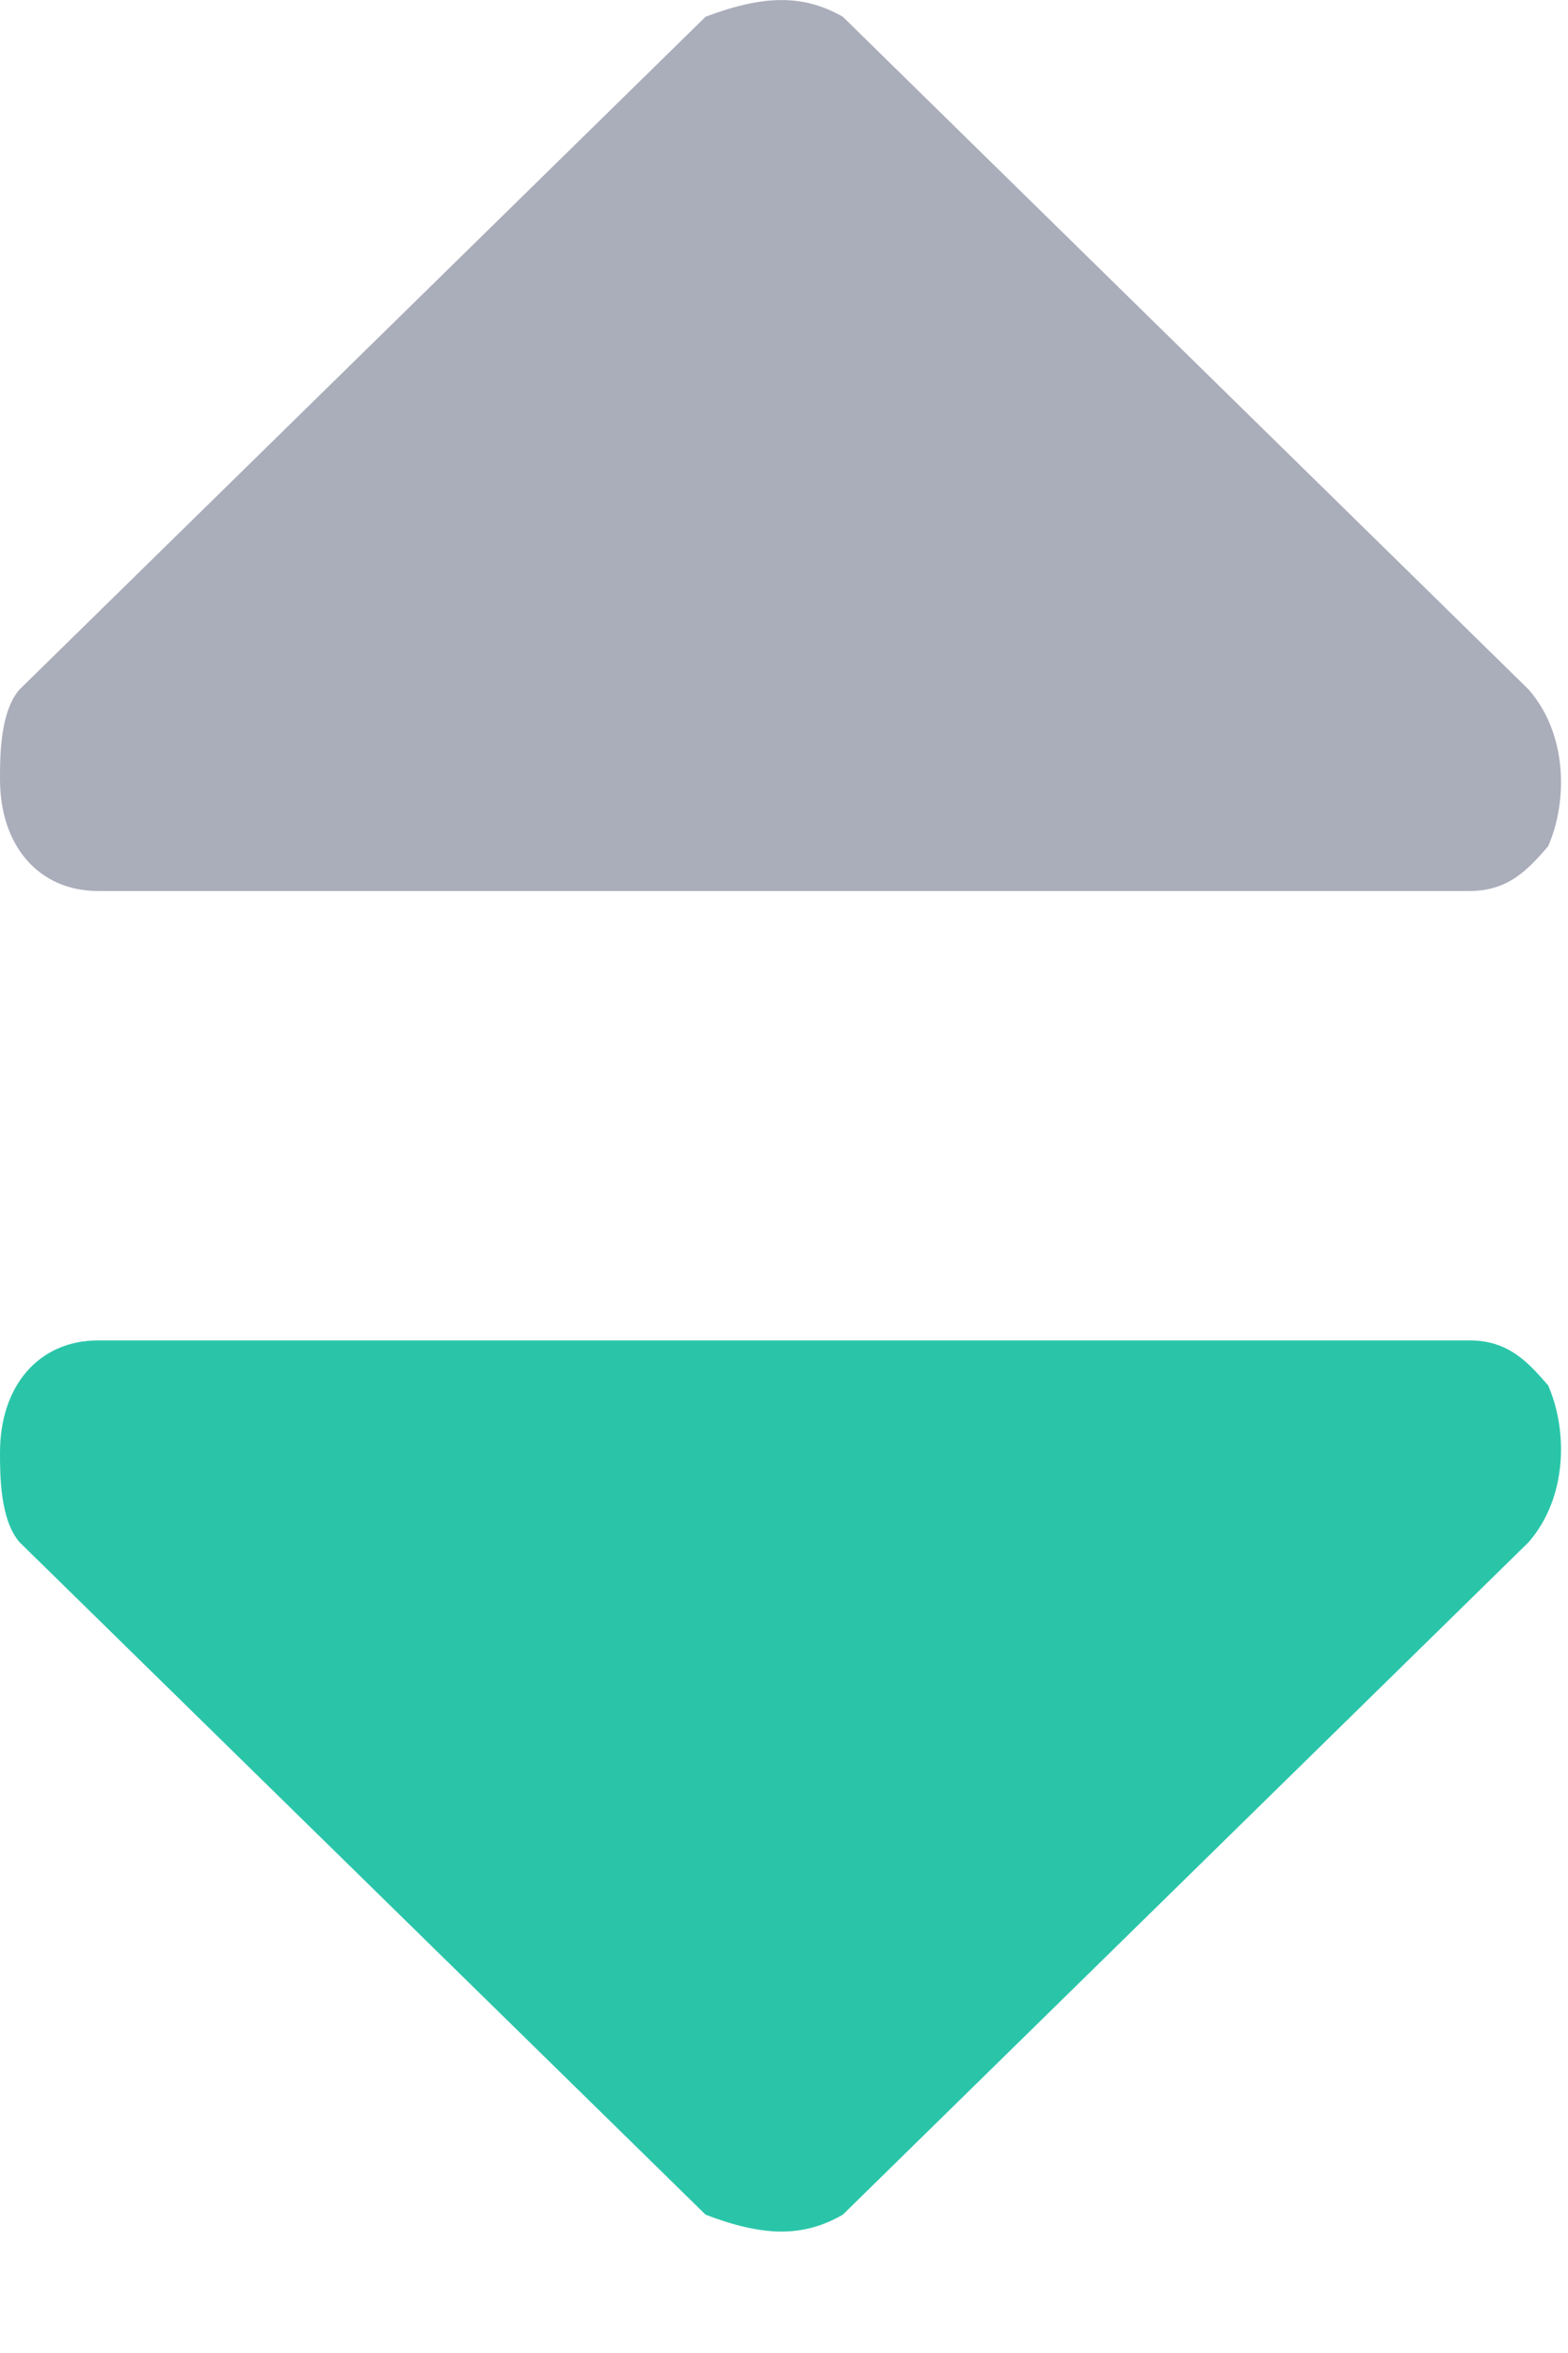 <?xml version="1.0" encoding="UTF-8"?>
<svg width="6px" height="9px" viewBox="0 0 6 9" version="1.1" xmlns="http://www.w3.org/2000/svg" xmlns:xlink="http://www.w3.org/1999/xlink">
    <title>降序</title>
    <g id="供应总览" stroke="none" stroke-width="1" fill="none" fill-rule="evenodd">
        <g id="供应总览备份" transform="translate(-427, -891)" fill-rule="nonzero">
            <g id="编组-11备份-3" transform="translate(208, 780)">
                <g id="降序" transform="translate(219, 111)">
                    <path d="M3.225,0.064 L5.849,2.637 C5.999,2.808 5.999,3.065 5.924,3.237 C5.849,3.323 5.774,3.408 5.624,3.408 L0.375,3.408 C0.15,3.408 0,3.237 0,2.98 C0,2.894 0,2.722 0.075,2.637 L2.7,0.064 C2.925,-0.021 3.075,-0.021 3.225,0.064 Z" id="路径" fill="#AAADBA"></path>
                    <path d="M3.225,8.471 L5.849,5.899 C5.999,5.727 5.999,5.47 5.924,5.299 C5.849,5.213 5.774,5.127 5.624,5.127 L0.375,5.127 C0.15,5.127 4.74731365e-13,5.299 4.74731365e-13,5.556 C4.74731365e-13,5.641 4.74731365e-13,5.813 0.075,5.899 L2.7,8.471 C2.925,8.557 3.075,8.557 3.225,8.471 L3.225,8.471 Z" id="路径" fill="#2AC5A9"></path>
                </g>
            </g>
        </g>
    </g>
</svg>